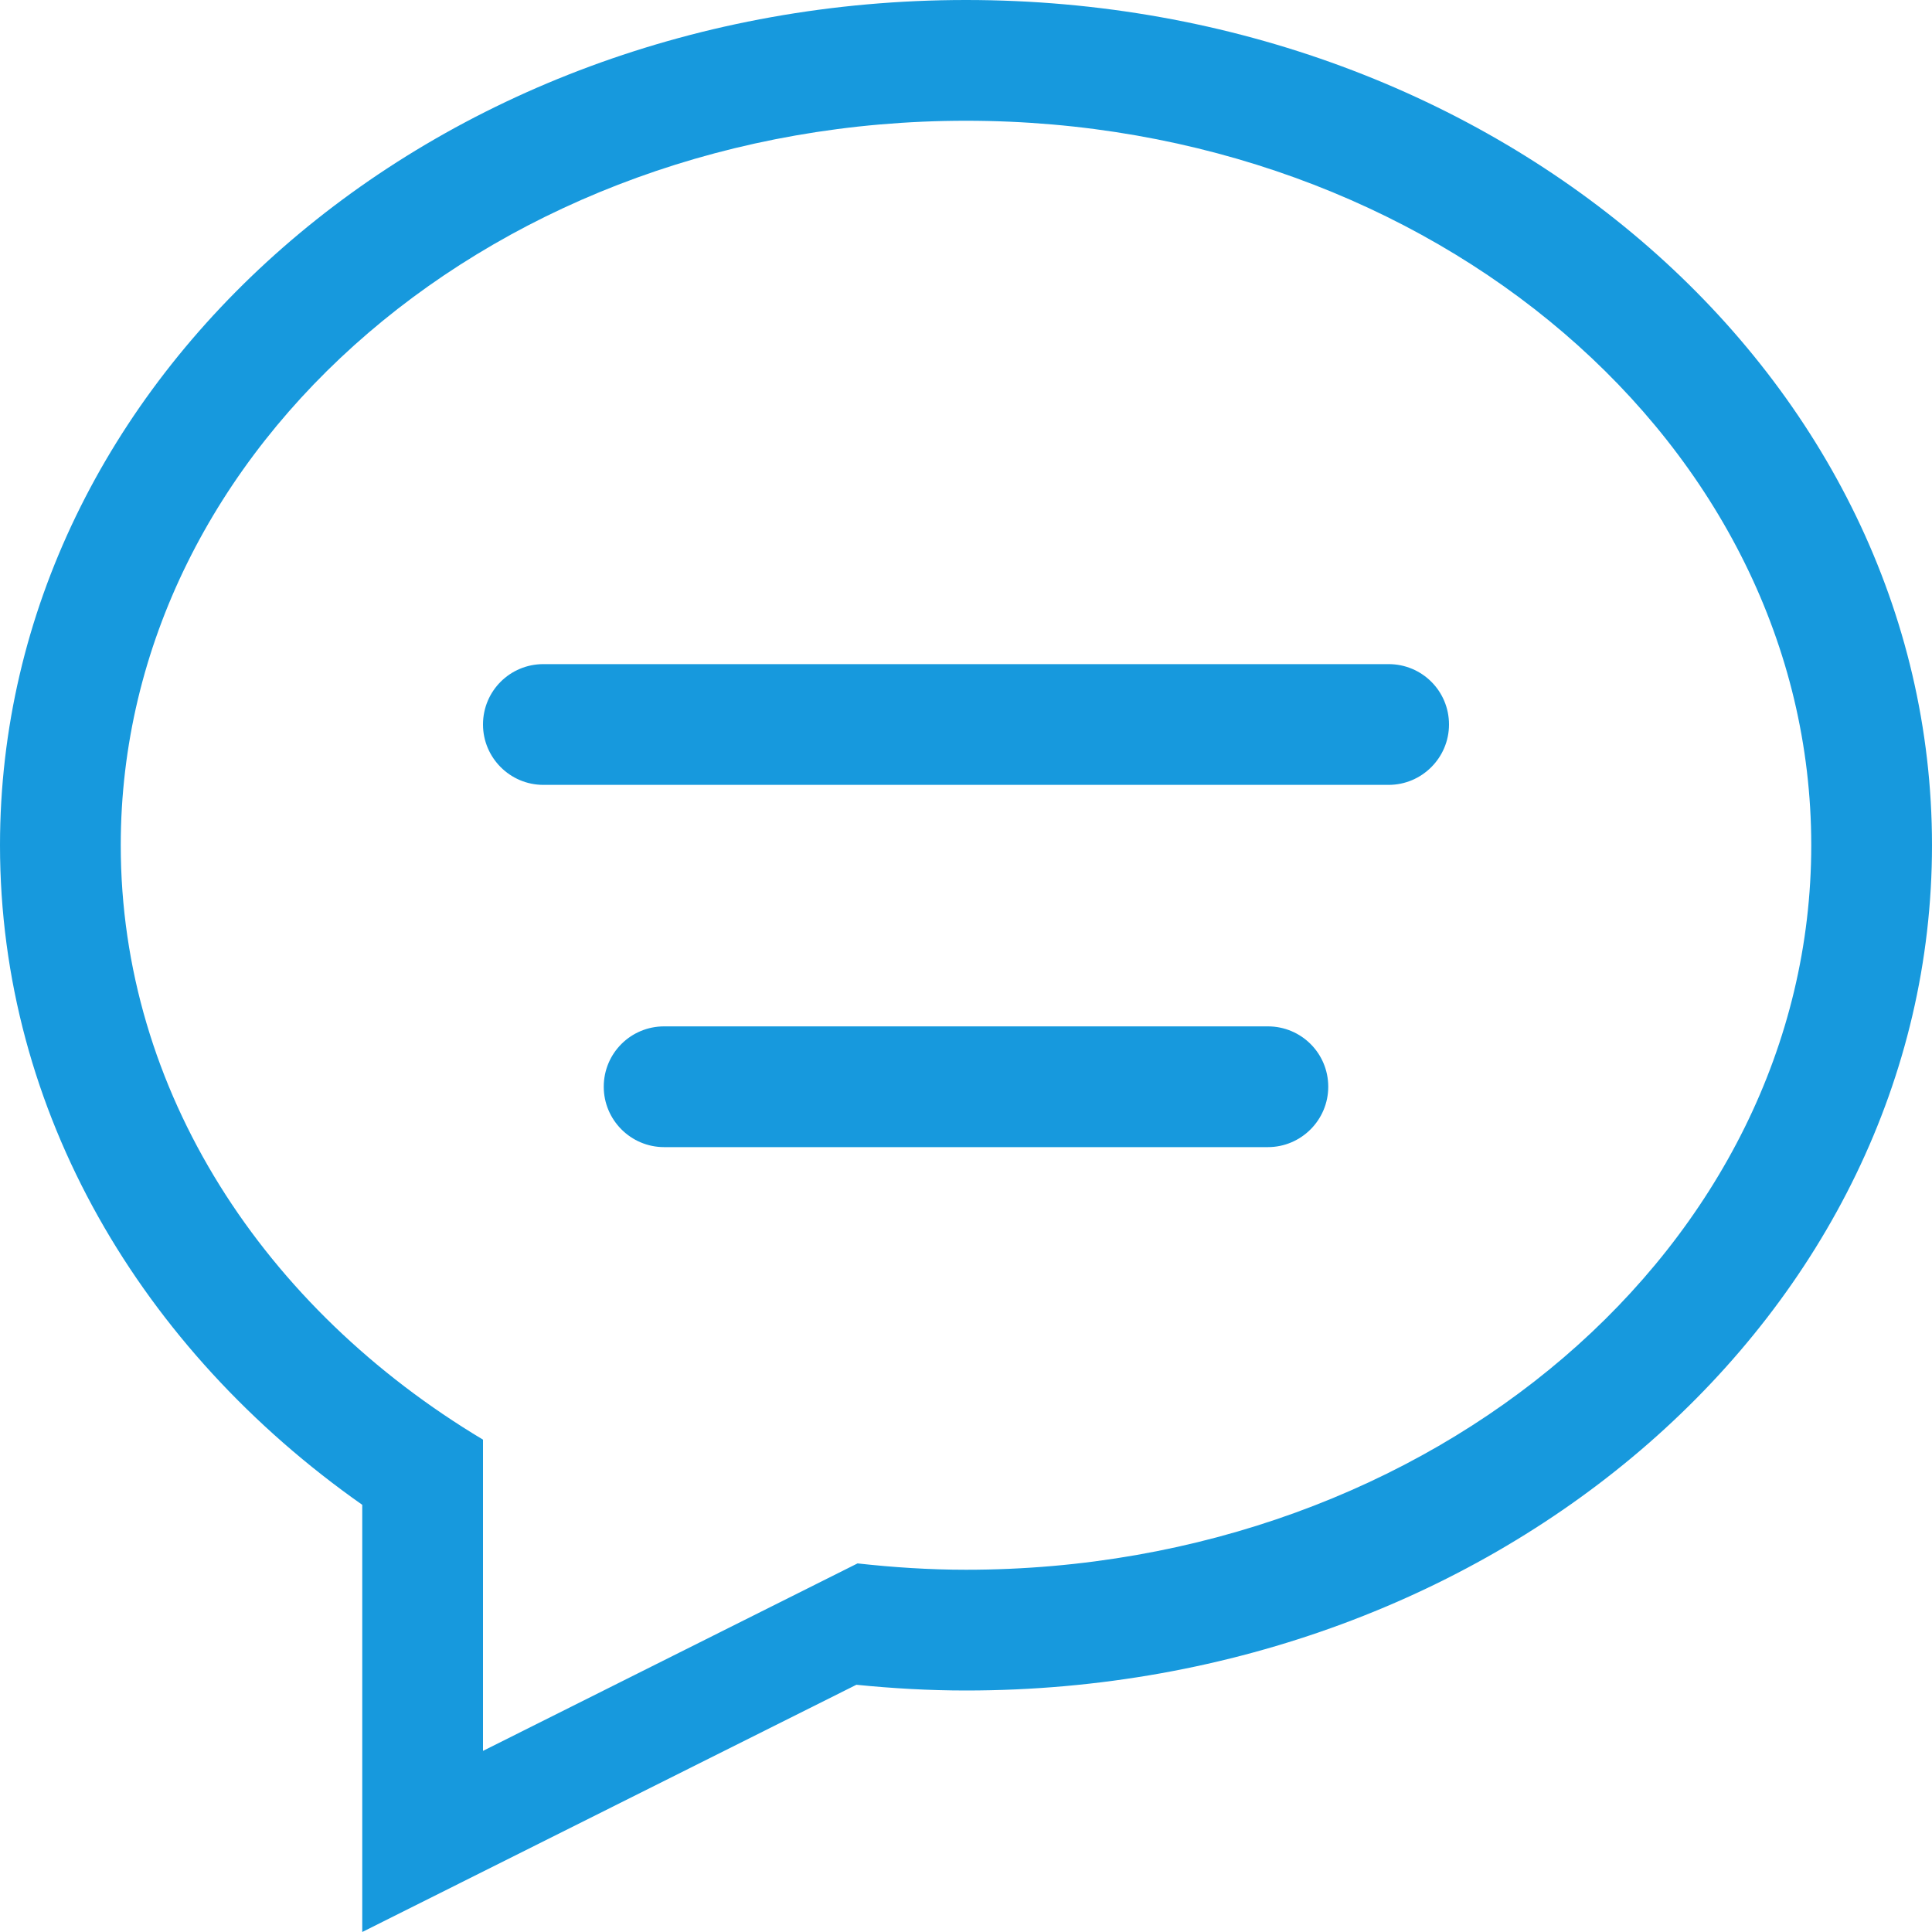 <?xml version="1.0" encoding="UTF-8" standalone="no"?>
<svg width="64px" height="64px" viewBox="0 0 64 64" version="1.1" xmlns="http://www.w3.org/2000/svg" xmlns:xlink="http://www.w3.org/1999/xlink" xmlns:sketch="http://www.bohemiancoding.com/sketch/ns">
    <!-- Generator: Sketch Beta 3.3.2 (12041) - http://www.bohemiancoding.com/sketch -->
    <title>bubble</title>
    <desc>Created with Sketch Beta.</desc>
    <defs></defs>
    <g id="Page-1" stroke="none" stroke-width="1" fill="none" fill-rule="evenodd" sketch:type="MSPage">
        <path d="M46,22 L18,22 C16.895,22 16,22.889 16,24 C16,25.099 16.895,26 18,26 L46,26 C47.104,26 48,25.099 48,24 C48,22.889 47.104,22 46,22 L46,22 Z M42,34 L22,34 C20.895,34 20,34.889 20,36 C20,37.099 20.895,38 22,38 L42,38 C43.104,38 44,37.099 44,36 C44,34.889 43.104,34 42,34 L42,34 Z M32,52 C30.781,52 29.584,51.92 28.407,51.79 L16,58 L16,47.69 C8.748,43.349 4,36.15 4,28 C4,14.74 16.536,4 32,4 C47.464,4 60,14.74 60,28 C60,41.25 47.464,52 32,52 L32,52 Z M32,0 C14.327,0 0,12.53 0,28 C0,36.839 4.687,44.709 12,49.849 L12,64 L28.369,55.81 C29.561,55.93 30.771,56 32,56 C49.673,56 64,43.46 64,28 C64,12.53 49.673,0 32,0 L32,0 Z" id="bubble" fill="#1799DD" sketch:type="MSShapeGroup"></path>
    </g>
</svg>